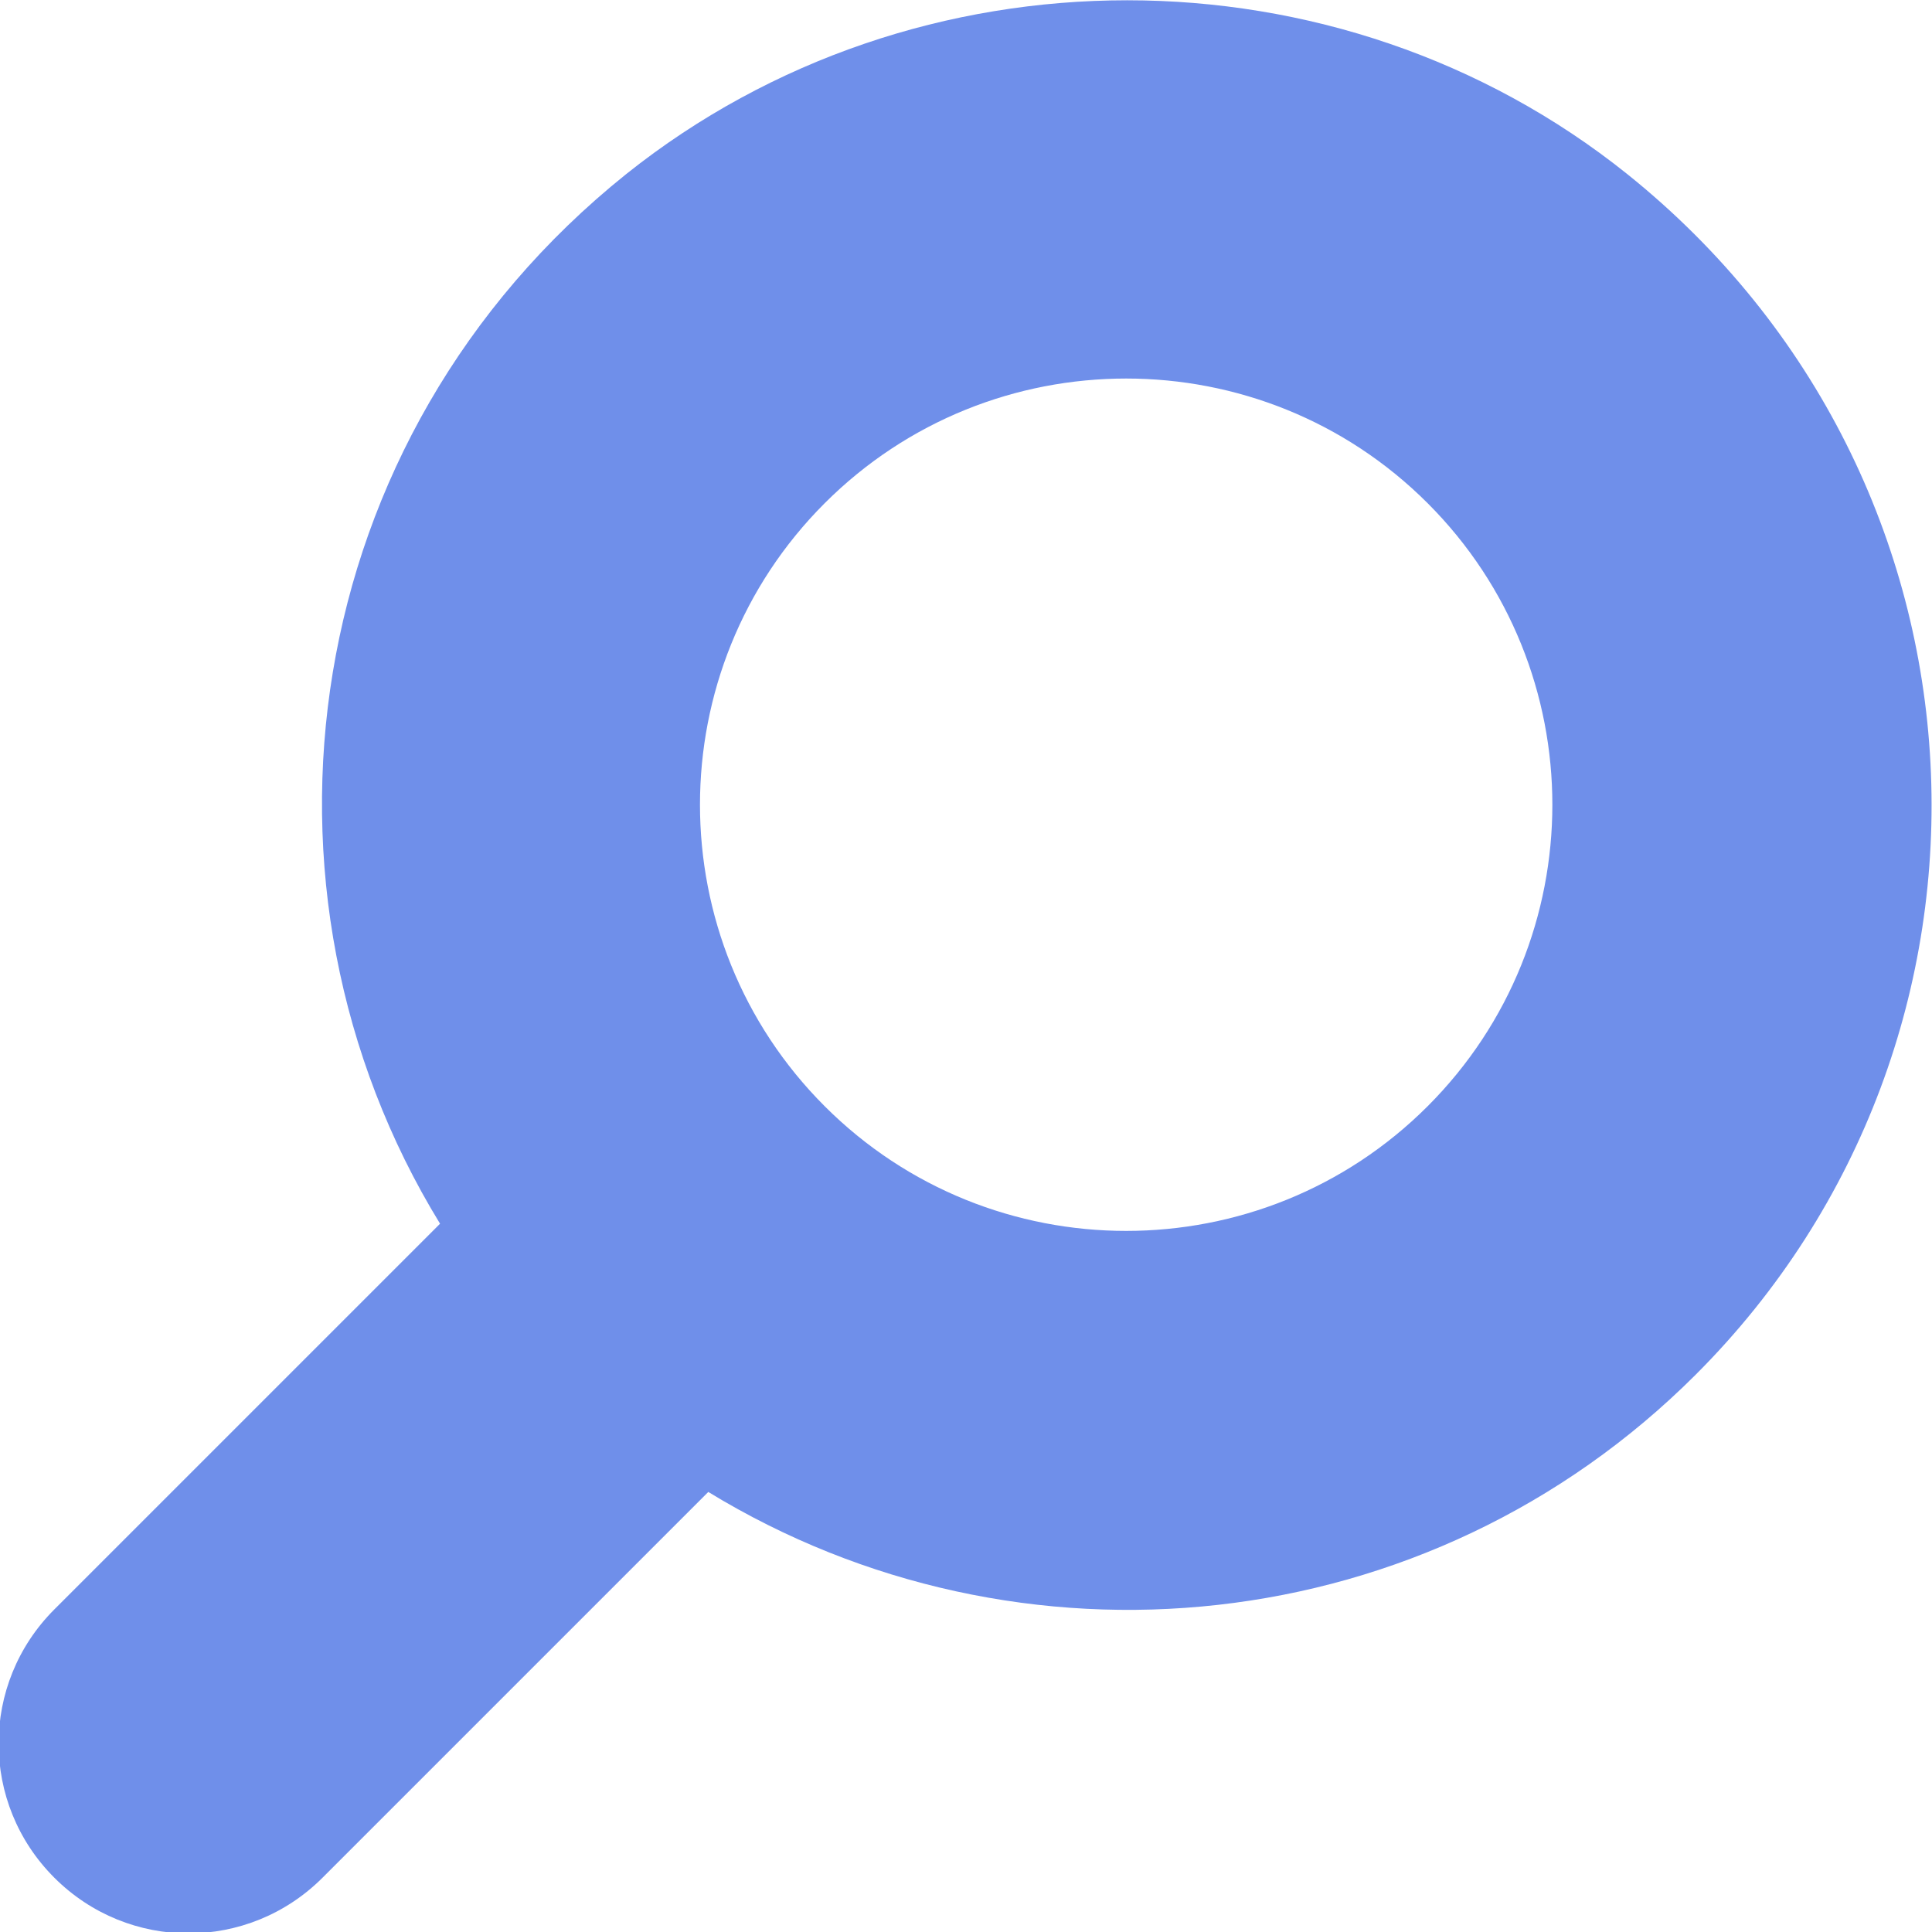 <?xml version="1.0" encoding="UTF-8"?>
<svg id="Layer_2" data-name="Layer 2" xmlns="http://www.w3.org/2000/svg" viewBox="0 0 17.43 17.43">
  <defs>
    <style>
      .cls-1 {
        fill: #6f8fea;
        stroke-width: 0px;
      }
    </style>
  </defs>
  <g id="Item_Select" data-name="Item Select">
    <path class="cls-1" d="m15.3,12.4c3.03-3.03,2.82-8.07-.62-10.83-2.61-2.09-6.41-2.09-9.03,0-2.97,2.38-3.53,6.45-1.68,9.47l-.15.15-2.42,2.42.3-.3-1.21,1.21c-.67.67-.67,1.75,0,2.42h0c.67.67,1.75.67,2.42,0l1.21-1.21-.3.3,2.42-2.42.15-.15c2.8,1.71,6.49,1.36,8.91-1.06Zm-7.86-2.42c-1.5-1.5-1.5-3.94,0-5.44s3.94-1.5,5.44,0,1.5,3.94,0,5.44-3.94,1.5-5.44,0Z"/>
  </g>
</svg>